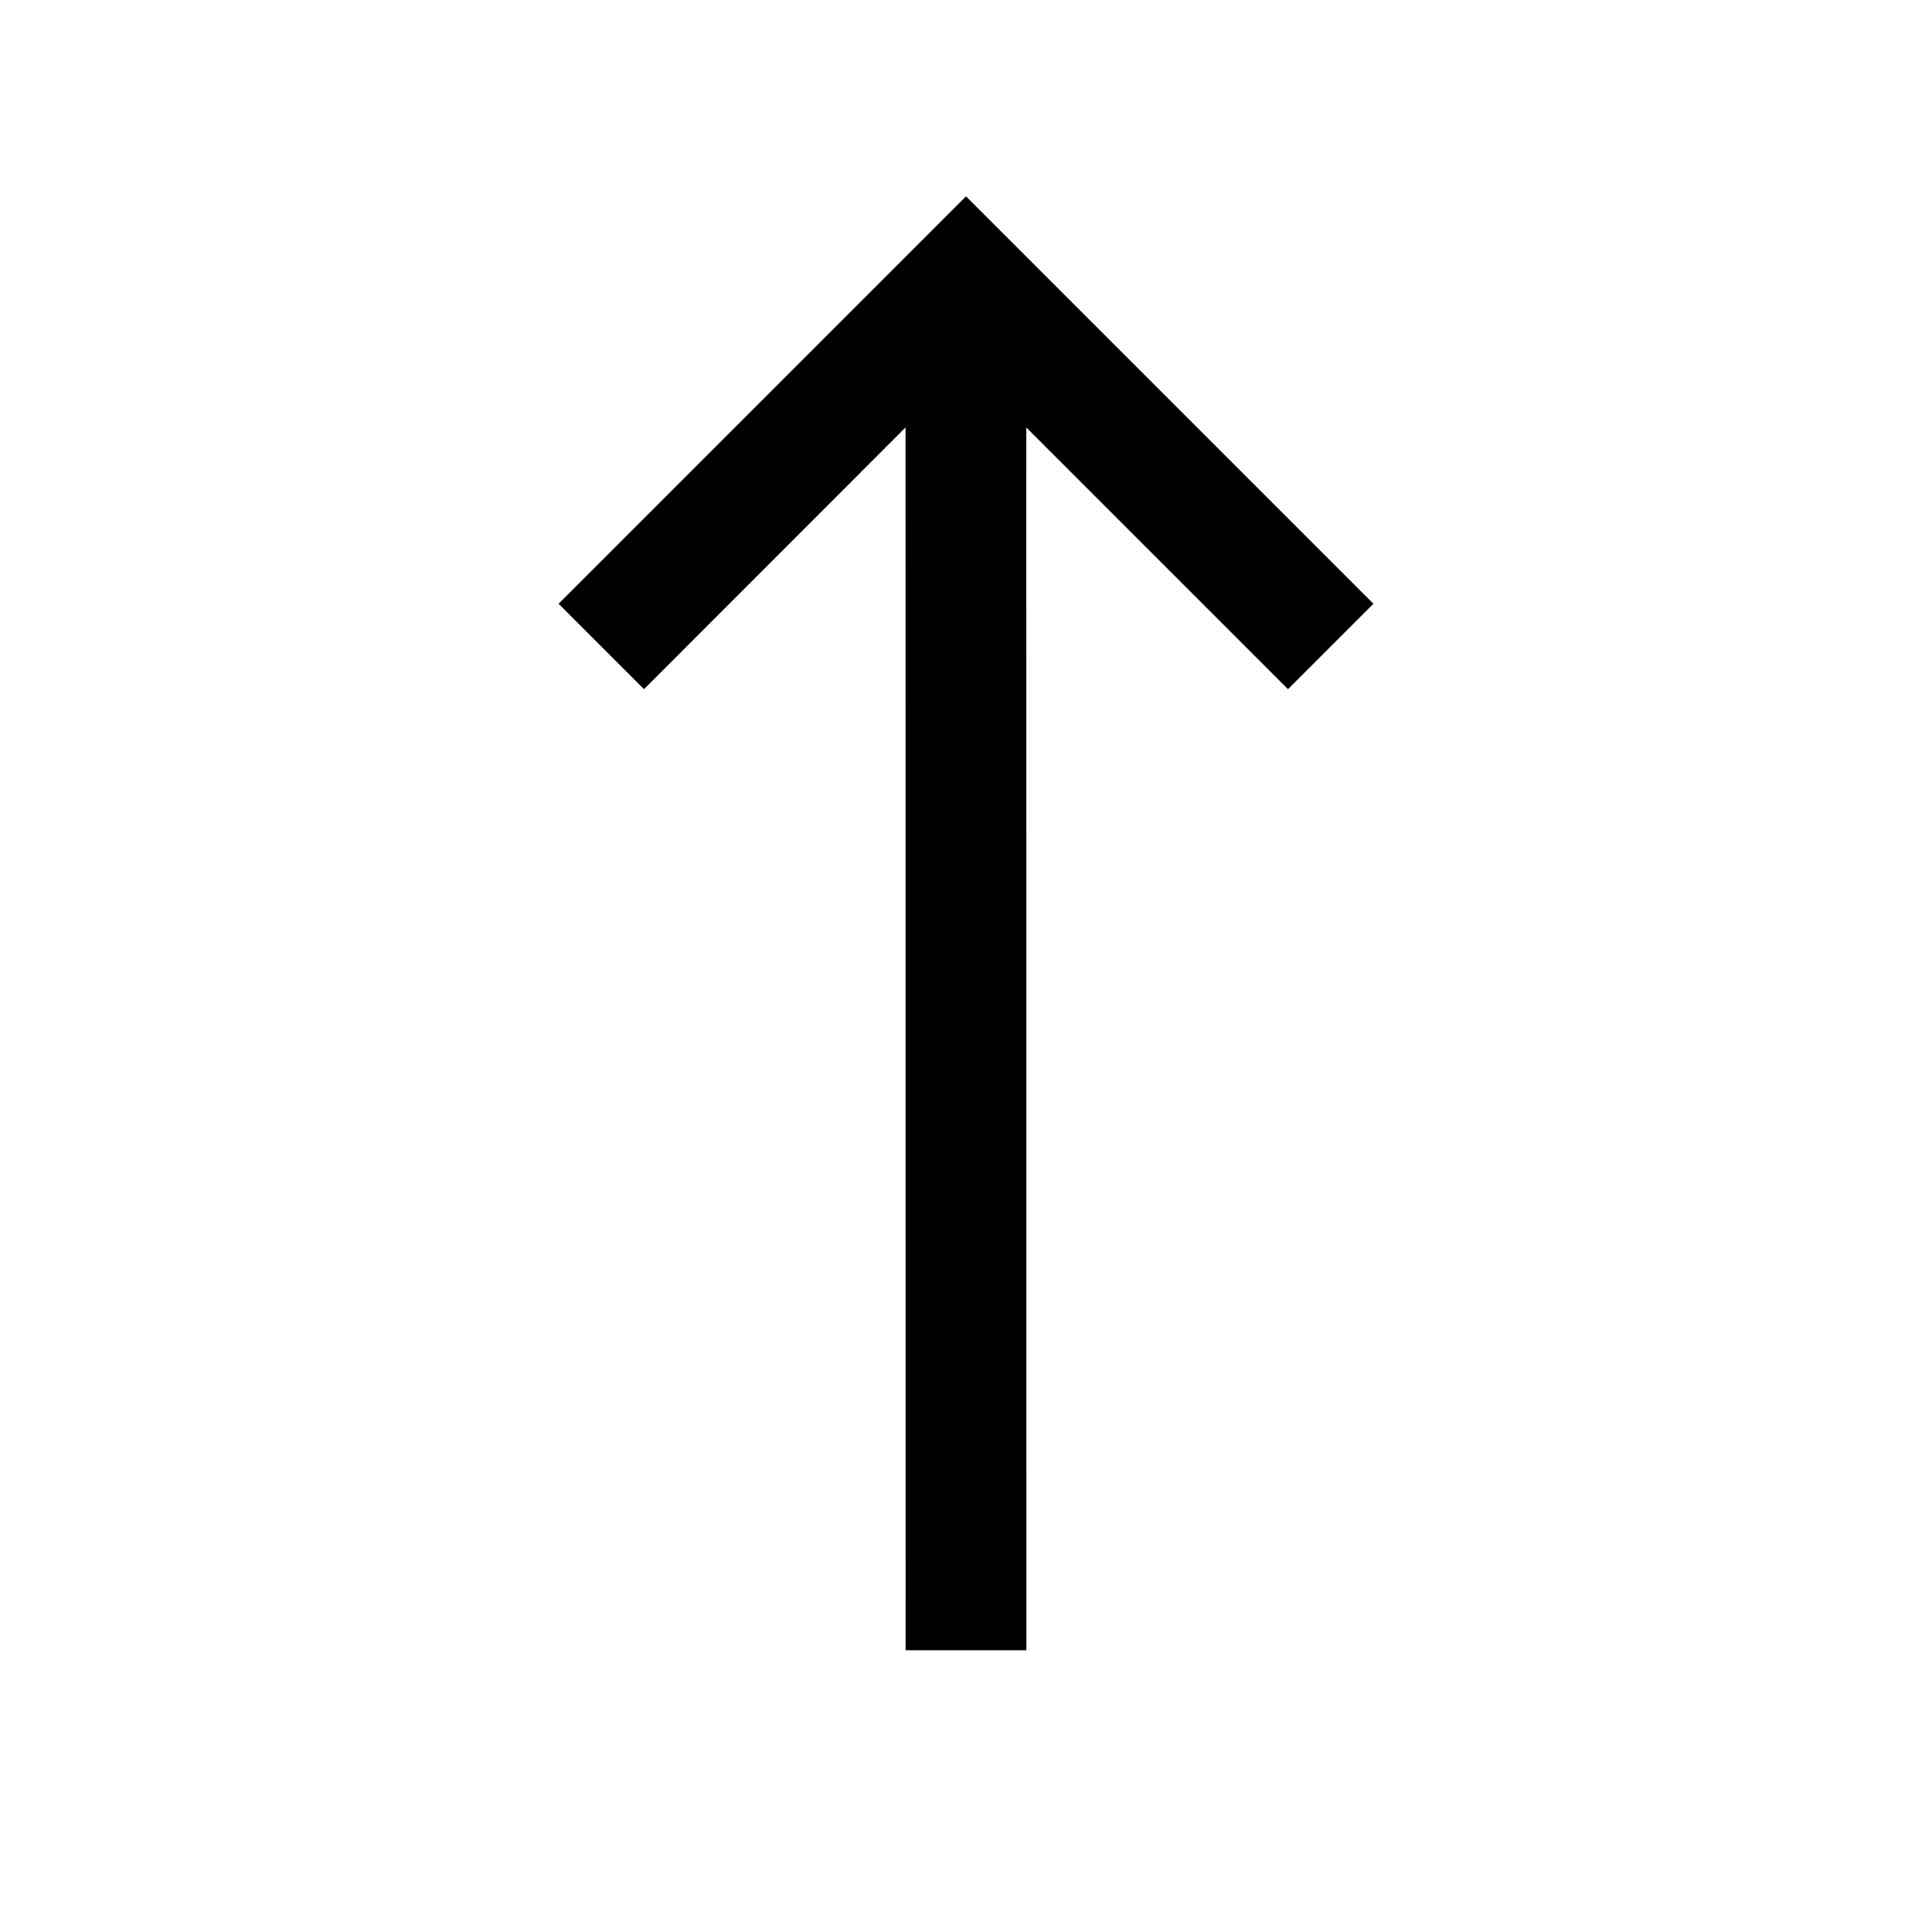 <svg width="24" height="24" viewBox="0 0 24 24" fill="none" xmlns="http://www.w3.org/2000/svg">
<path d="M12 2.439L17.061 7.5L16 8.561L12.749 5.31L12.75 20.5H11.25L11.249 5.31L8 8.561L6.939 7.5L12 2.439Z" fill="black"/>
</svg>
